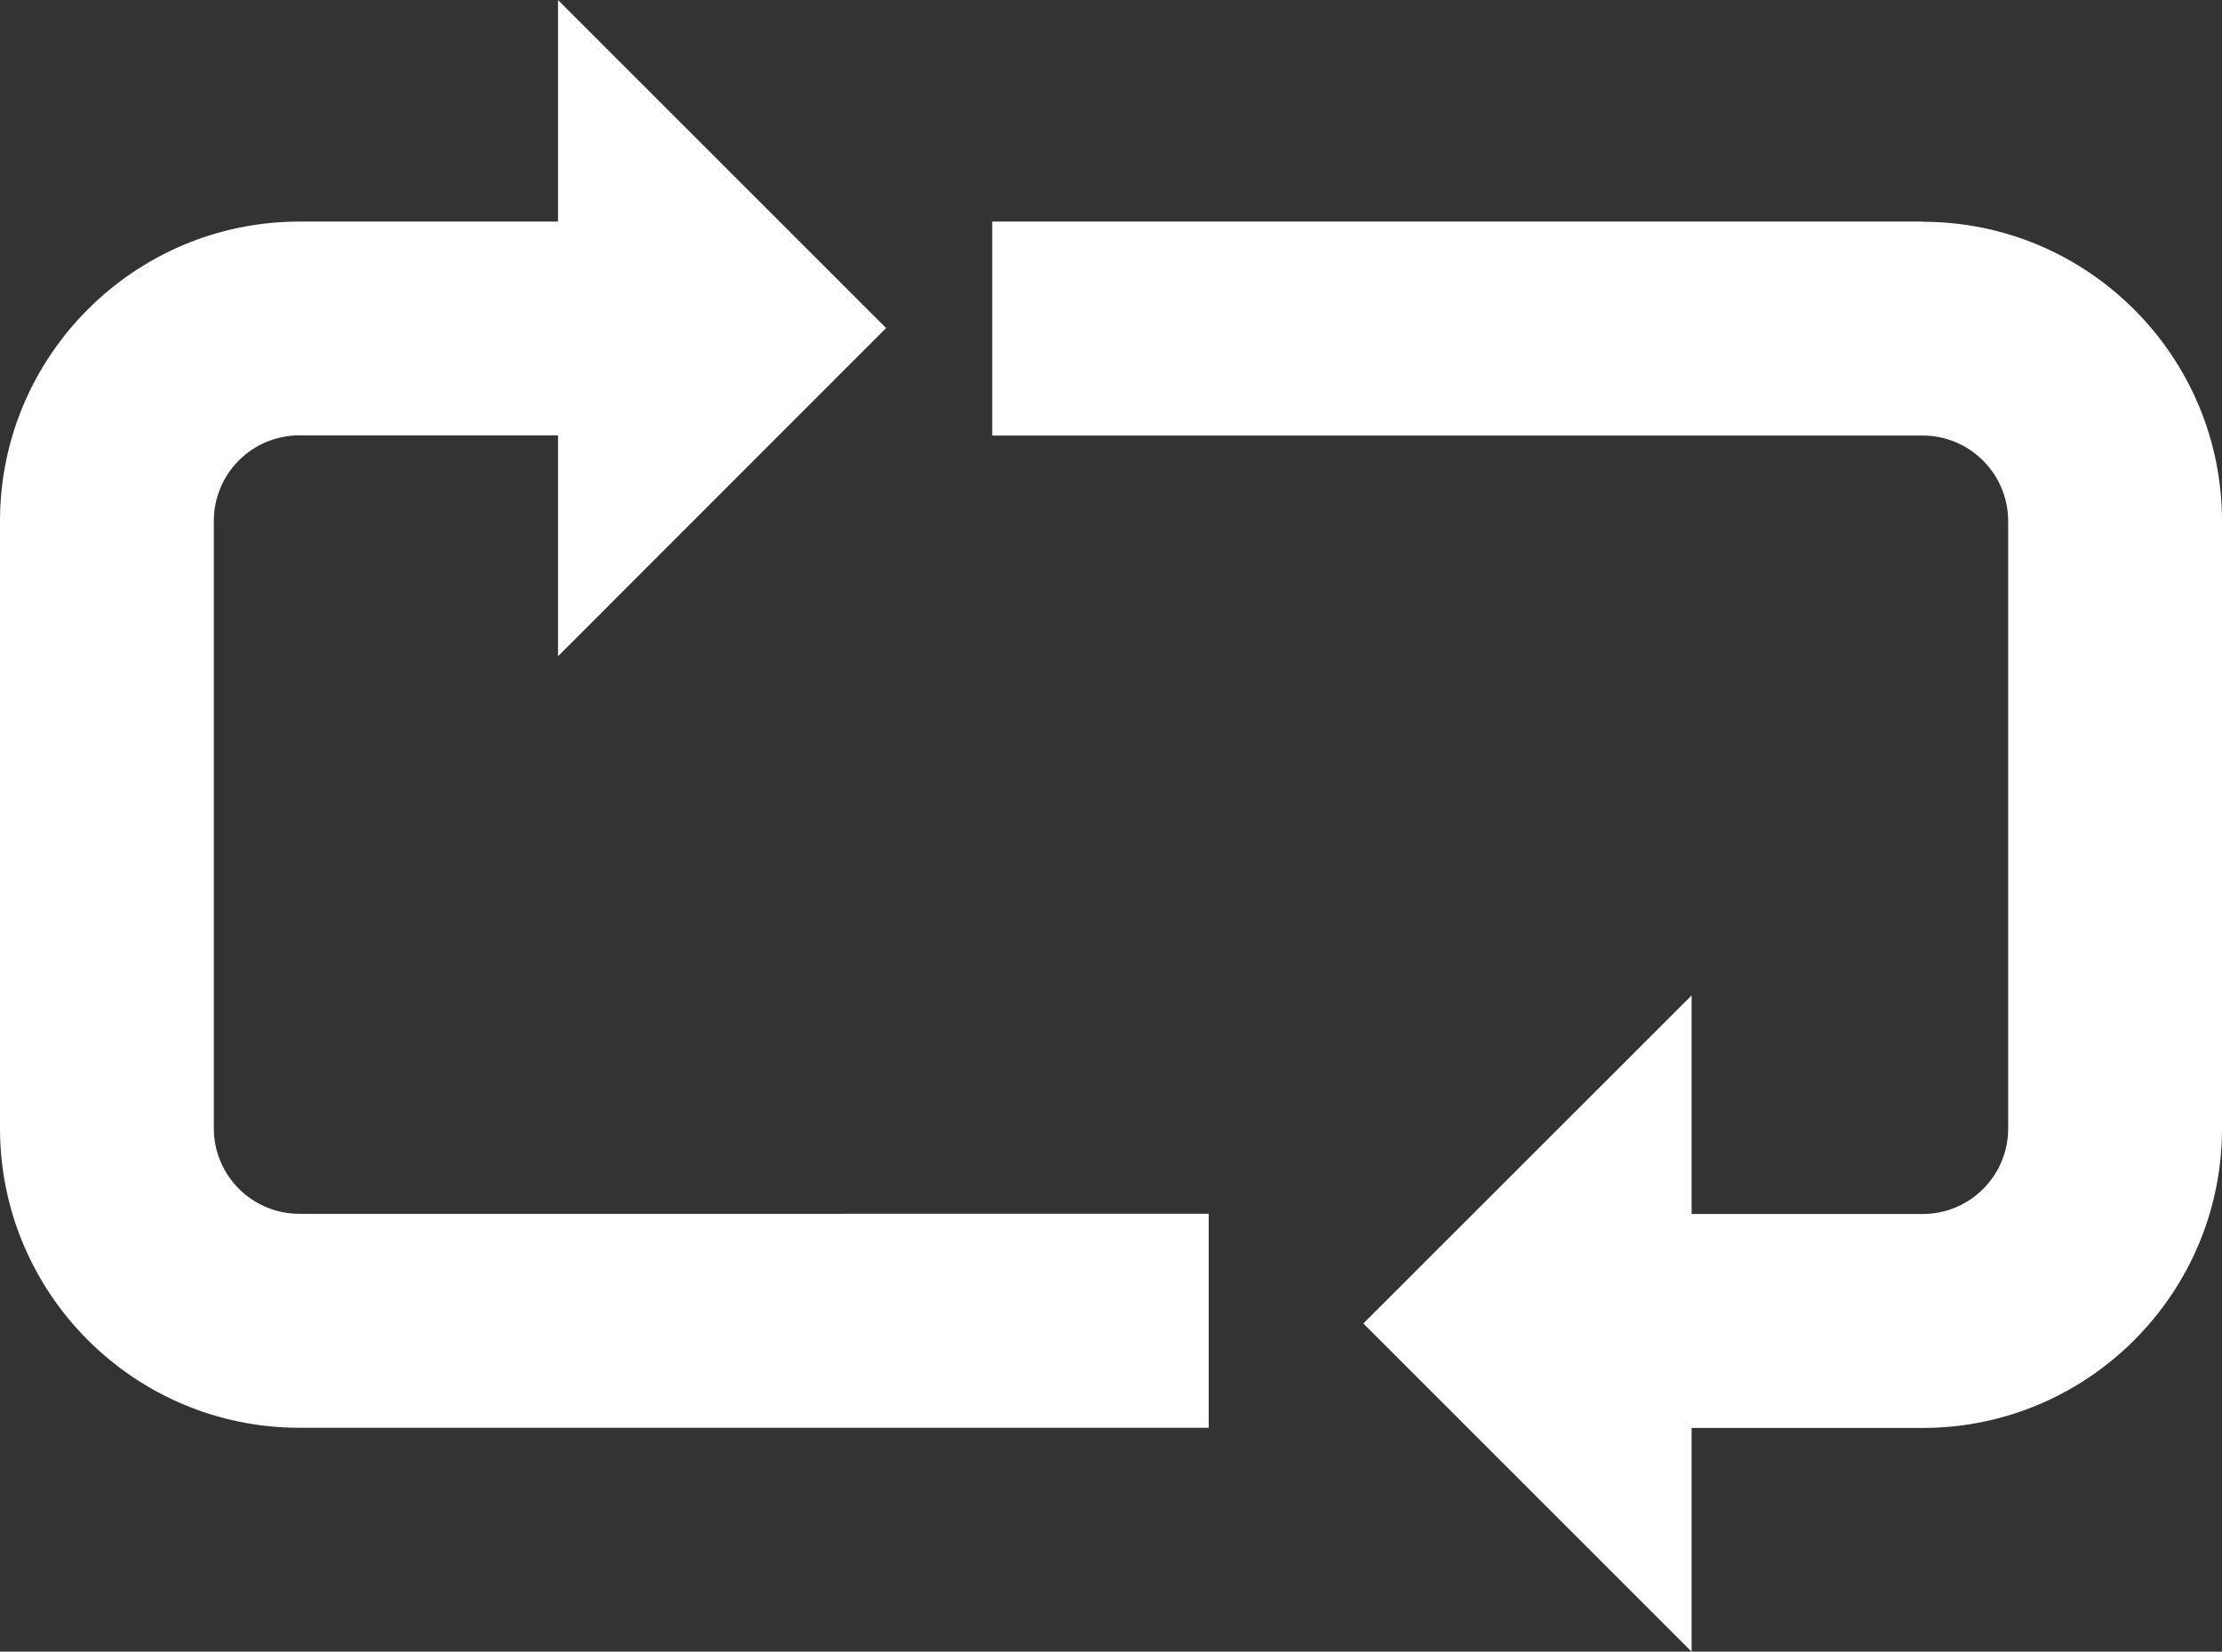 <?xml version="1.0" encoding="UTF-8"?>
<svg id="Capa_1" data-name="Capa 1" xmlns="http://www.w3.org/2000/svg" viewBox="0 0 125.43 93.25">
  <rect x="0" y="0" width="125.43" height="93.25" fill="#333333" stroke="none"/>
  <defs>
    <style>
      .cls-1 {
        fill: #fff;
      }
    </style>
  </defs>
  <path class="cls-1" d="M12.07,63.7V29.42c0-2.68,2.16-4.84,4.83-4.84h14.6v12.47l18.52-18.53L31.5,0v12.51h-14.6C7.58,12.51,0,20.1,0,29.42v34.28c0,9.33,7.58,16.91,16.9,16.91h51.33v-12.08H16.9c-2.67,0-4.83-2.16-4.83-4.83Z"/>
  <path class="cls-1" d="M108.53,12.51h-52.52v12.08h52.52c2.66,0,4.83,2.16,4.83,4.84v34.28c0,2.67-2.16,4.83-4.83,4.83h-13.04v-12.34l-18.53,18.52,18.53,18.53v-12.63h13.04c9.32,0,16.9-7.58,16.9-16.91V29.43c0-9.33-7.58-16.91-16.9-16.91h0Z"/>
</svg>